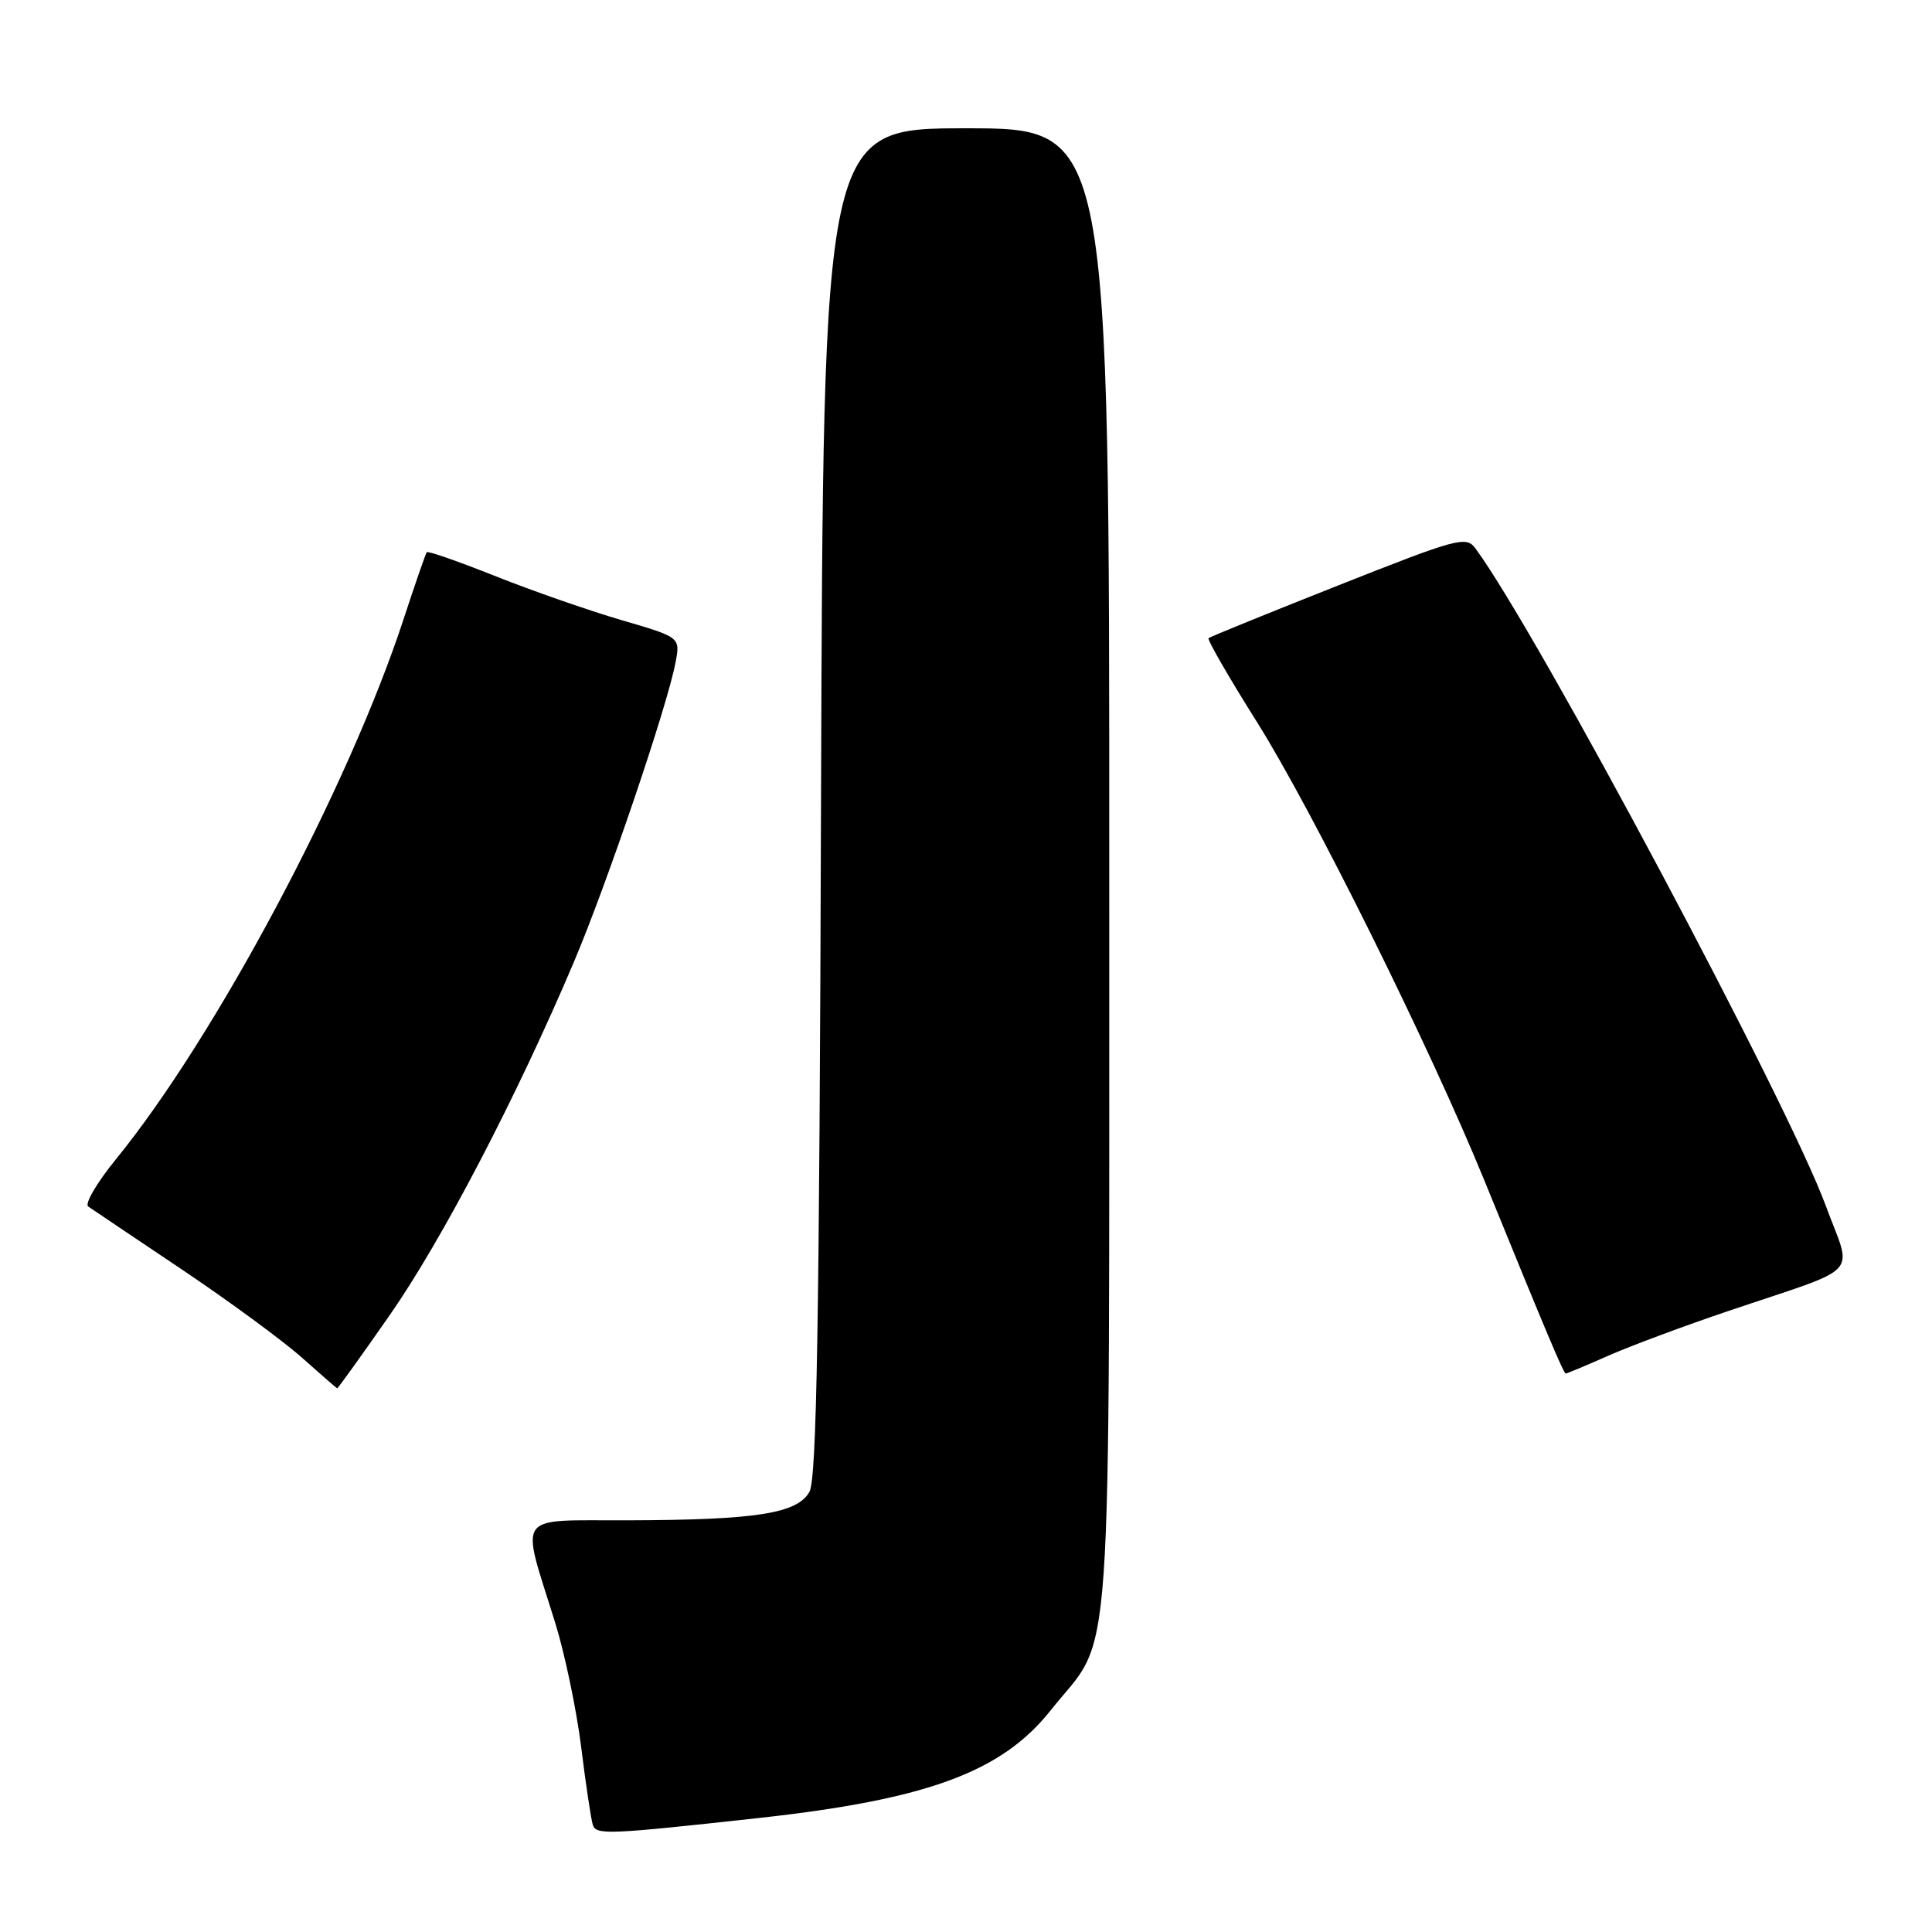 <?xml version="1.0" encoding="UTF-8" standalone="no"?>
<!DOCTYPE svg PUBLIC "-//W3C//DTD SVG 1.1//EN" "http://www.w3.org/Graphics/SVG/1.1/DTD/svg11.dtd" >
<svg xmlns="http://www.w3.org/2000/svg" xmlns:xlink="http://www.w3.org/1999/xlink" version="1.1" viewBox="0 0 256 256">
 <g >
 <path fill="currentColor"
d=" M 100.50 240.90 C 122.86 238.44 132.72 234.81 139.20 226.65 C 147.63 216.03 146.95 225.79 146.98 115.25 C 147.00 17.00 147.00 17.00 128.04 17.00 C 109.08 17.00 109.08 17.00 108.79 106.25 C 108.57 175.48 108.22 195.99 107.25 197.69 C 105.61 200.55 100.23 201.40 83.23 201.45 C 68.03 201.51 68.96 200.20 73.56 215.00 C 74.84 219.12 76.39 226.55 77.01 231.50 C 77.62 236.45 78.32 241.09 78.55 241.80 C 79.00 243.16 80.47 243.10 100.50 240.90 Z  M 51.64 174.26 C 58.57 164.32 68.43 145.42 76.03 127.50 C 80.42 117.15 88.44 93.53 89.52 87.74 C 90.14 84.44 90.14 84.44 82.32 82.16 C 78.02 80.90 70.53 78.29 65.67 76.35 C 60.81 74.42 56.71 72.98 56.55 73.17 C 56.40 73.35 55.02 77.33 53.49 82.00 C 46.17 104.36 28.58 137.39 15.32 153.66 C 12.82 156.73 11.19 159.53 11.69 159.87 C 12.19 160.22 17.76 163.96 24.05 168.18 C 30.35 172.41 37.52 177.68 40.00 179.89 C 42.48 182.10 44.58 183.93 44.68 183.96 C 44.77 183.98 47.91 179.62 51.64 174.26 Z  M 213.13 179.63 C 216.08 178.33 223.22 175.67 229.00 173.72 C 247.06 167.61 245.45 169.35 241.93 159.78 C 236.85 145.99 203.80 83.96 195.52 72.69 C 194.27 70.99 193.23 71.27 177.35 77.56 C 168.08 81.23 160.34 84.38 160.14 84.56 C 159.94 84.74 162.83 89.76 166.57 95.70 C 173.92 107.39 189.51 138.82 196.72 156.50 C 205.04 176.91 207.19 182.00 207.47 182.00 C 207.62 182.00 210.17 180.94 213.13 179.63 Z "/>
</g>
</svg>